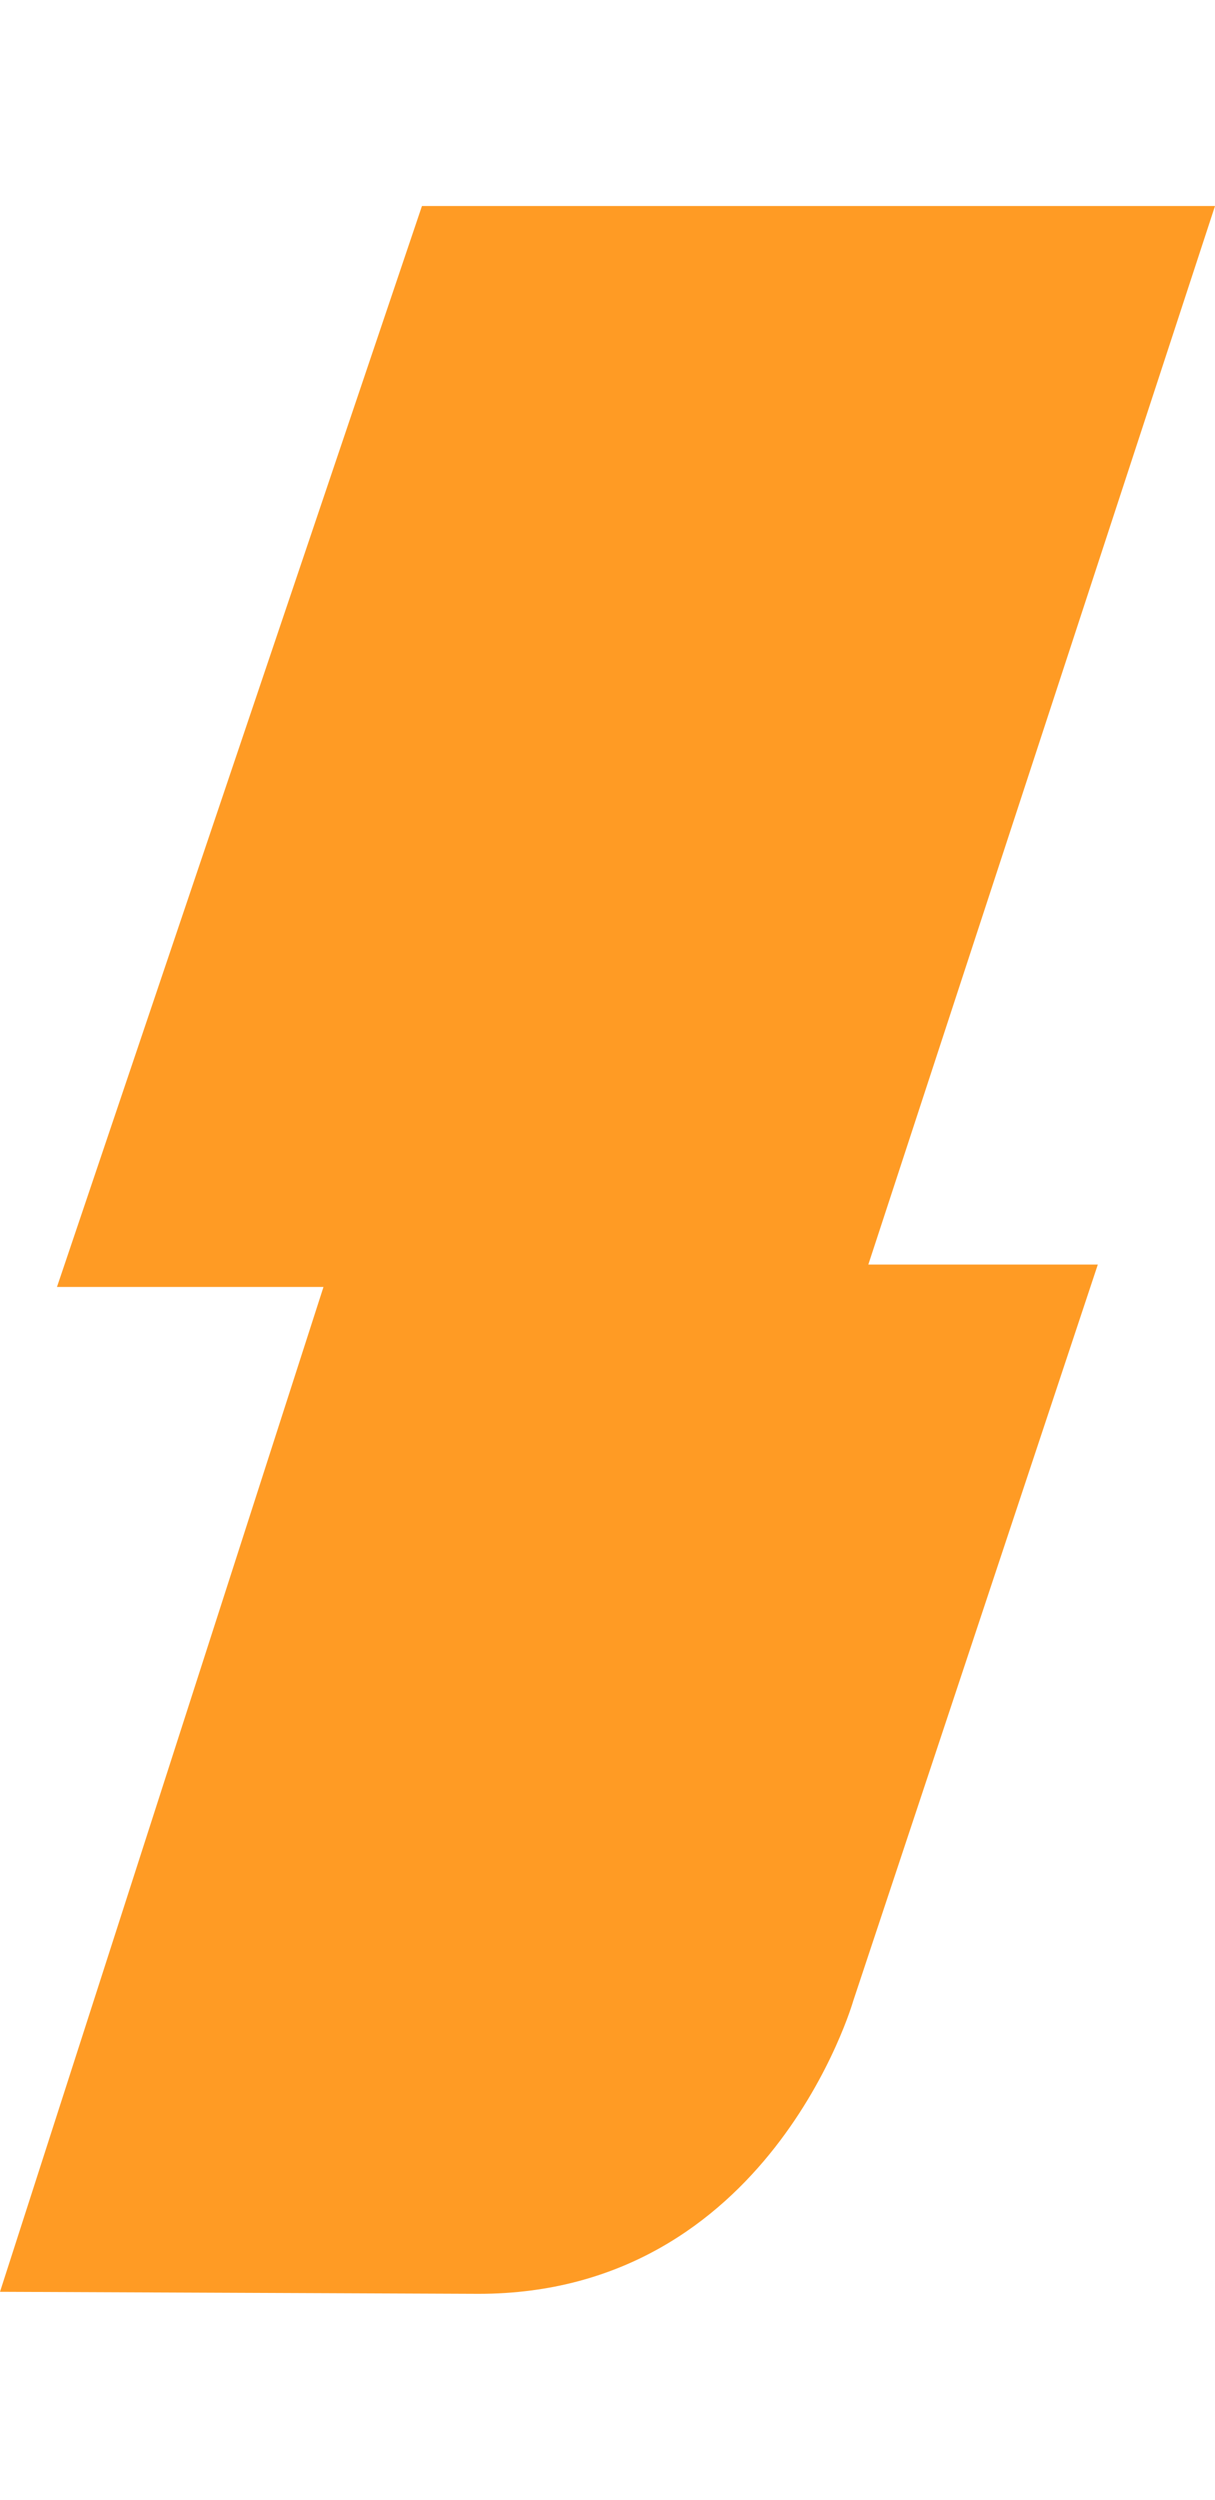 <?xml version="1.0" encoding="iso-8859-1"?>
<!-- Generator: Adobe Illustrator 28.7.1, SVG Export Plug-In . SVG Version: 9.03 Build 54978)  -->
<svg version="1.1" id="Layer_1" xmlns="http://www.w3.org/2000/svg" xmlns:xlink="http://www.w3.org/1999/xlink" x="0px" y="0px"
	 width="7.778px" height="16px" viewBox="0 0 2.986 5.13" enable-background="new 0 0 2.986 5.13" xml:space="preserve">
<path fill="#FF9B24" d="M1.176,5.13L0,5.125l0.795-2.469H0.14L1.037,0h1.949L2.134,2.601h0.564L2.097,4.41
	C2.097,4.41,1.891,5.13,1.176,5.13z"/>
<g>
</g>
<g>
</g>
<g>
</g>
<g>
</g>
<g>
</g>
<g>
</g>
<g>
</g>
<g>
</g>
<g>
</g>
<g>
</g>
<g>
</g>
<g>
</g>
<g>
</g>
<g>
</g>
<g>
</g>
</svg>
